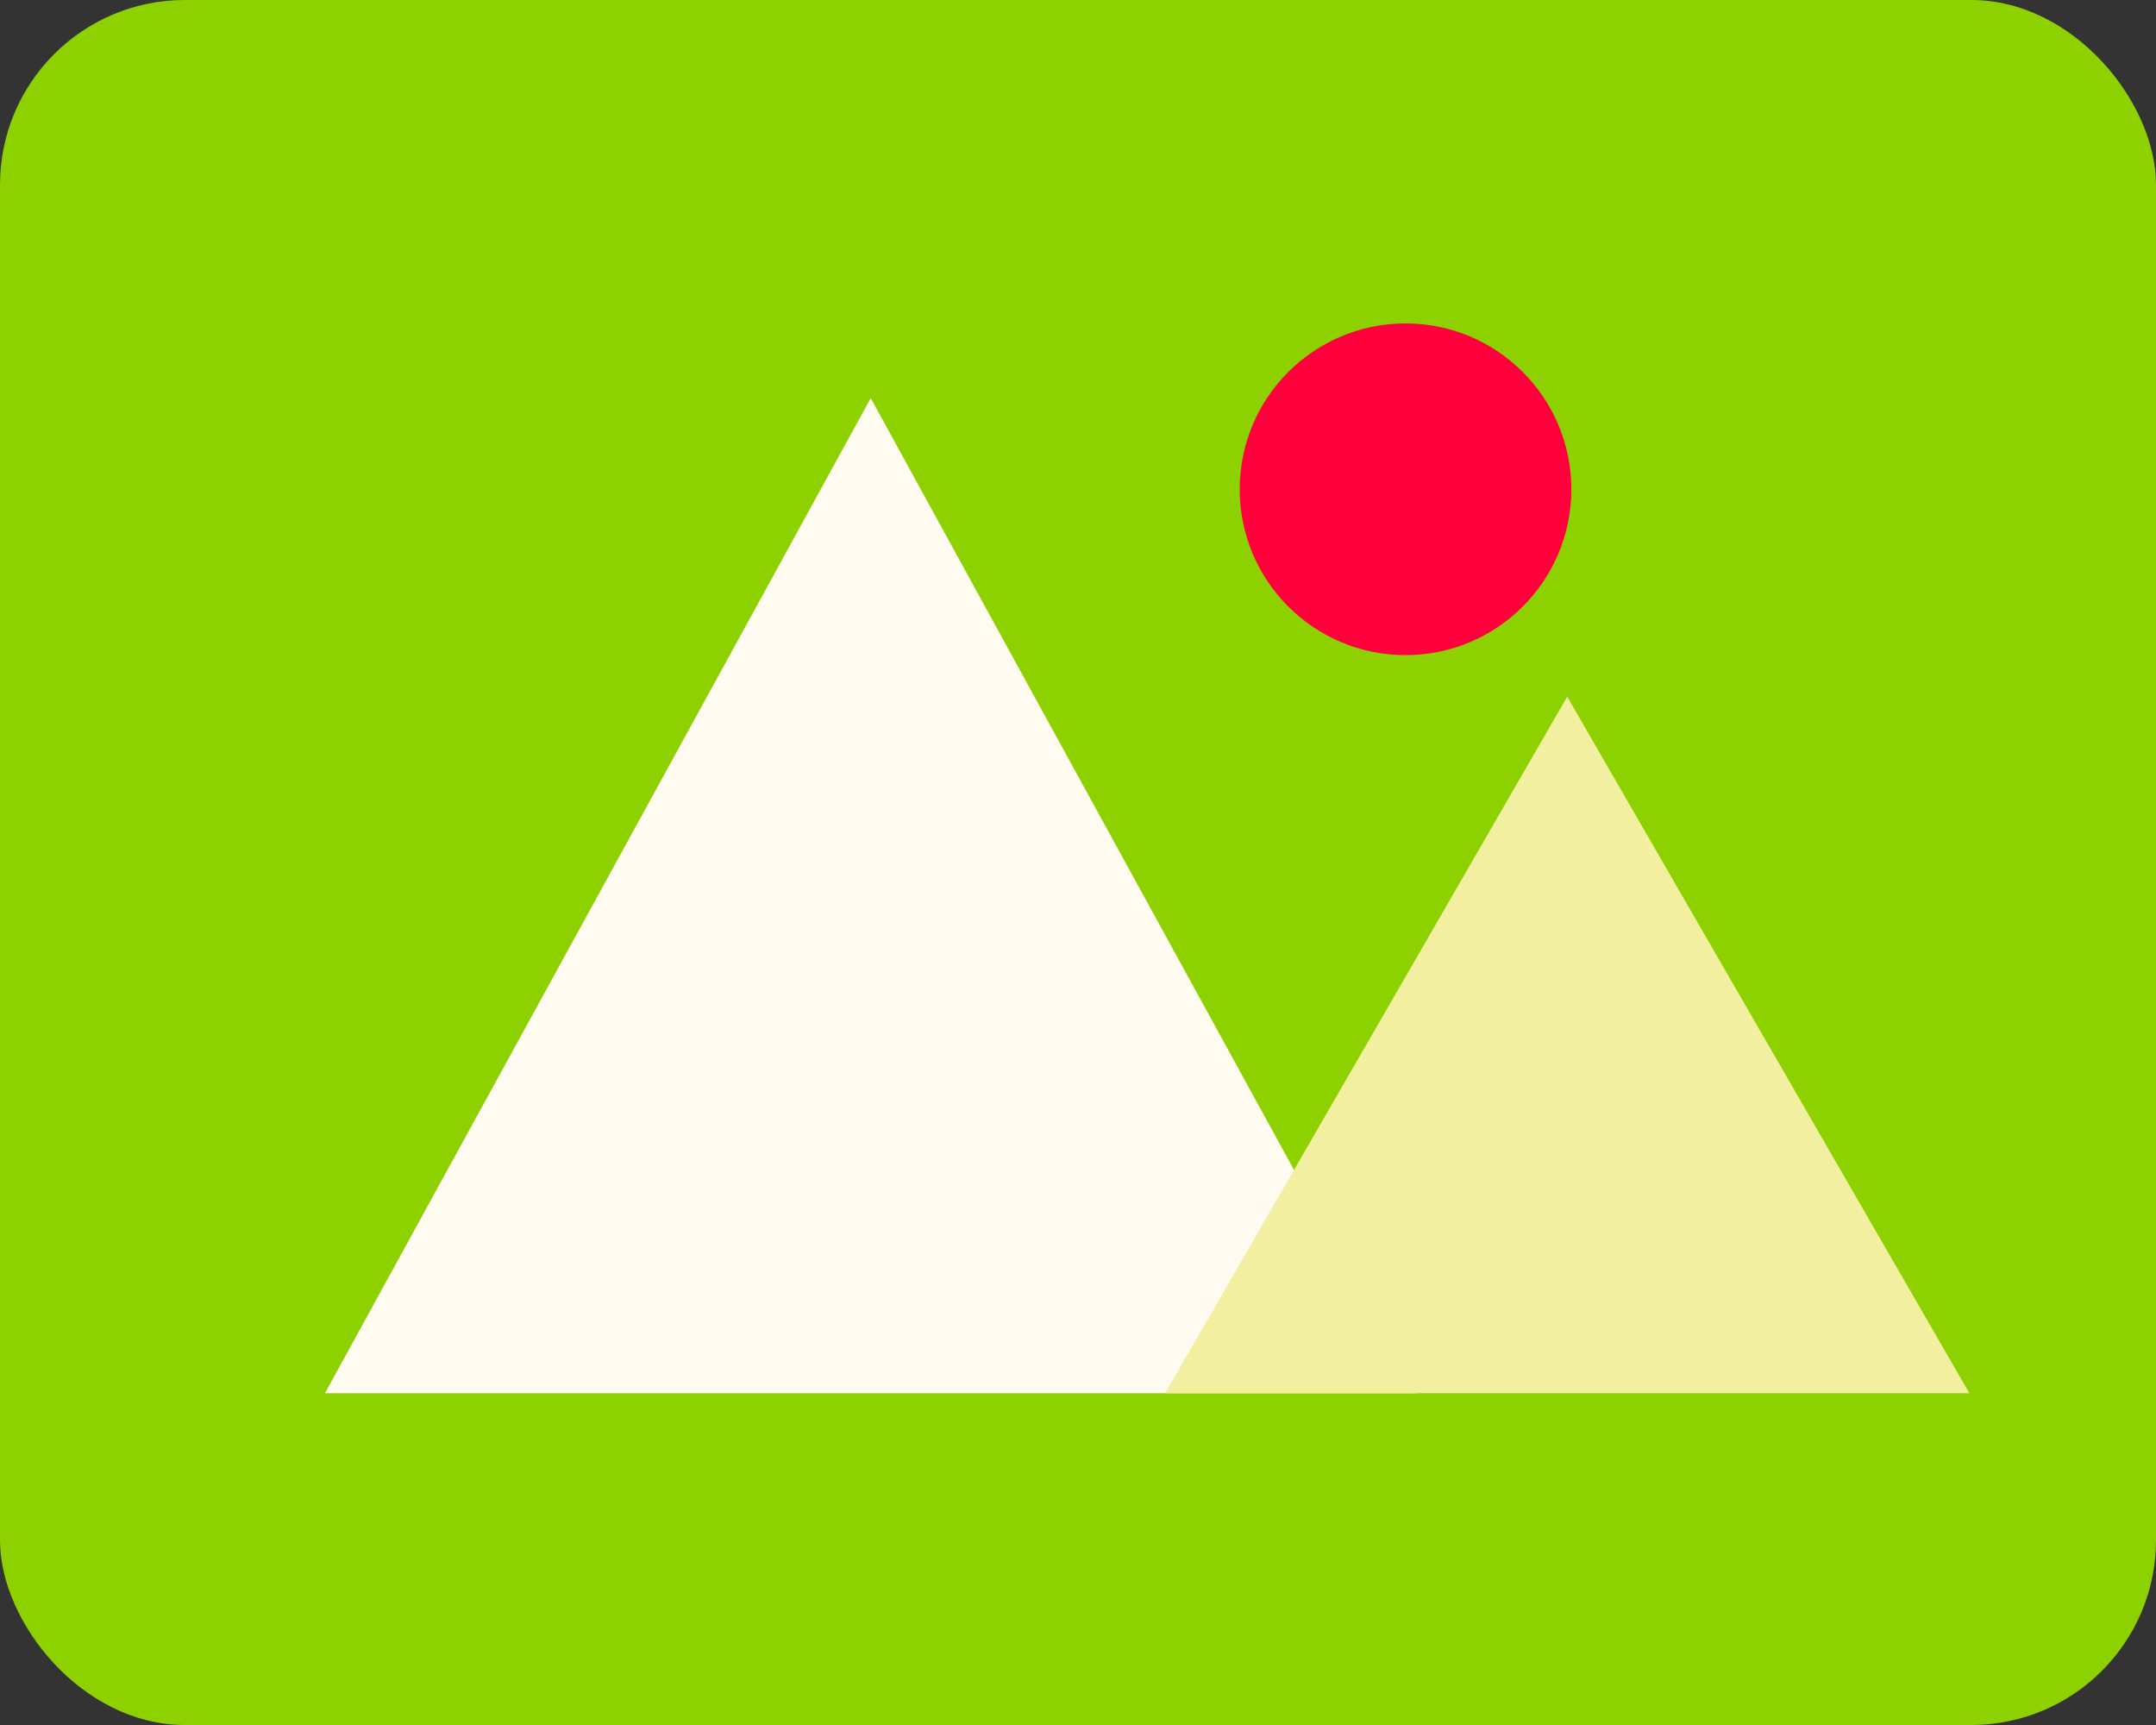 <svg width="35" height="28" viewBox="0 0 35 28" fill="none" xmlns="http://www.w3.org/2000/svg">
<rect x="0" y="0" width="35" height="28" fill="#333333" stroke="none"/>
<rect width="35" height="28" rx="3" fill="#8ED100"/>
<path d="M14.135 6.462L22.995 22.615H5.275L14.135 6.462Z" fill="#FFFBF0"/>
<path d="M25.442 11.308L31.971 22.615H18.914L25.442 11.308Z" fill="#F2EFA0"/>
<circle cx="22.817" cy="7.942" r="2.692" fill="#FF003D"/>
</svg>
